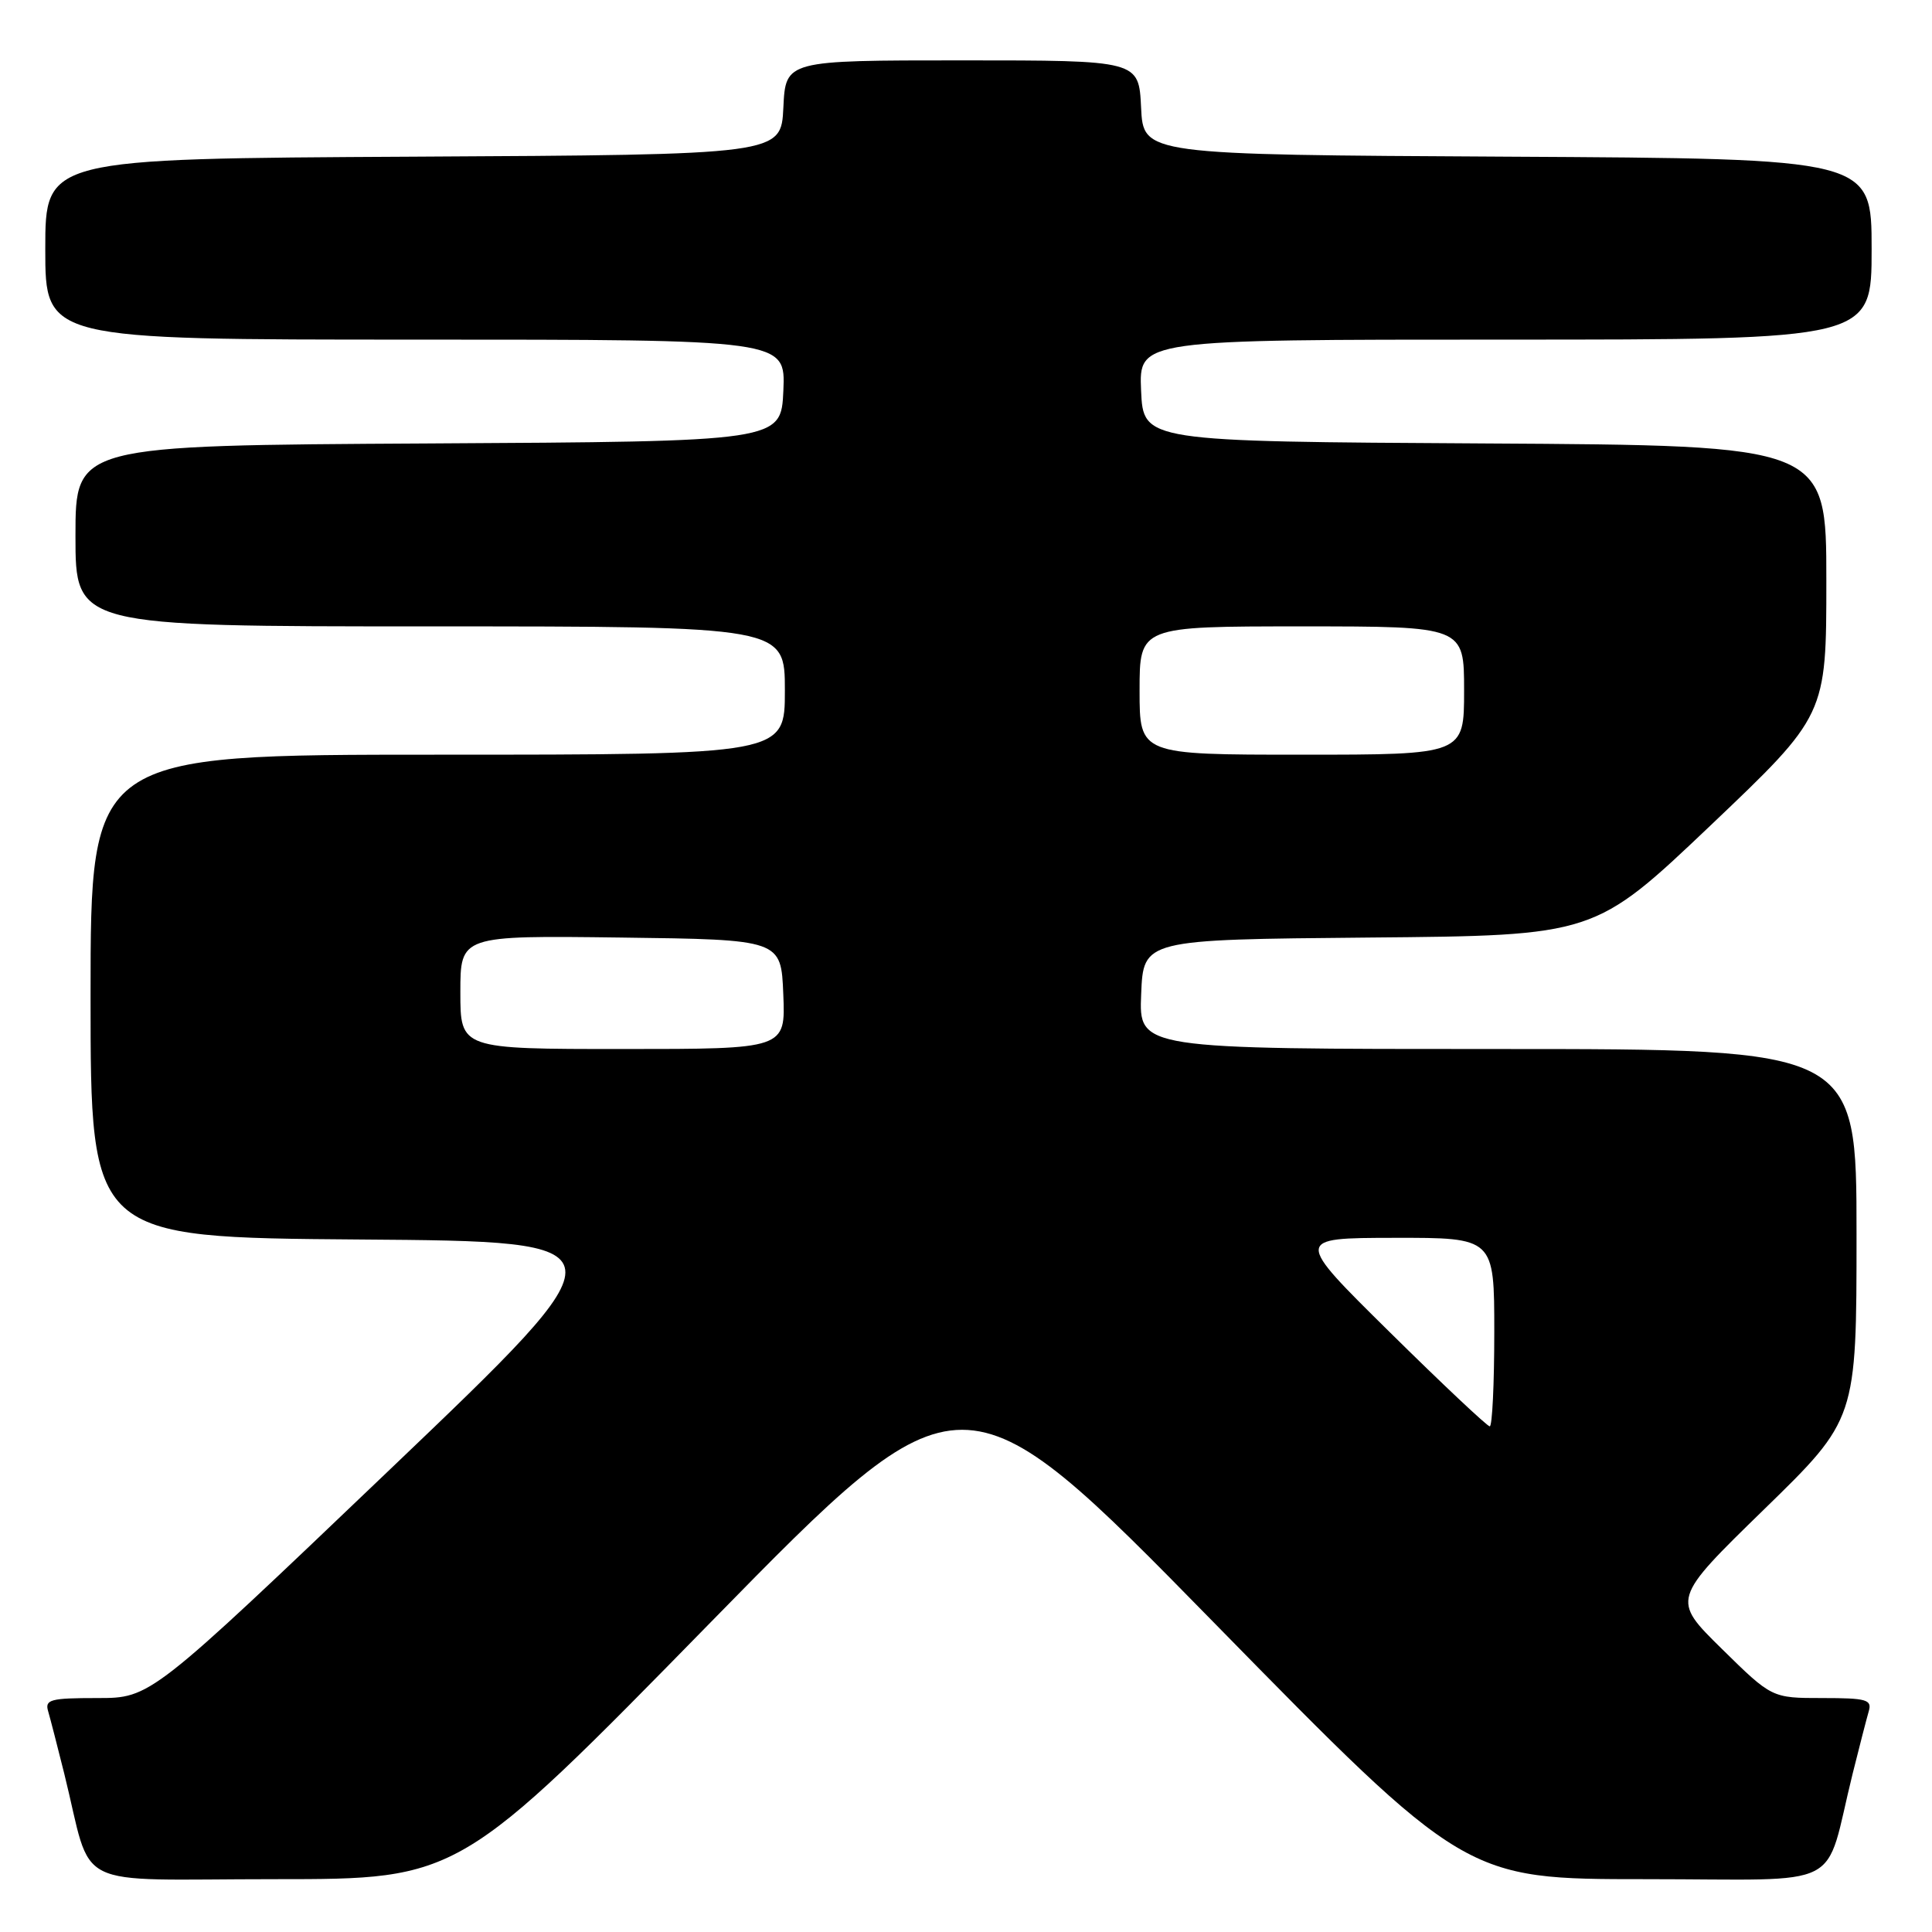 <?xml version="1.0" encoding="UTF-8" standalone="no"?>
<!DOCTYPE svg PUBLIC "-//W3C//DTD SVG 1.1//EN" "http://www.w3.org/Graphics/SVG/1.1/DTD/svg11.dtd" >
<svg xmlns="http://www.w3.org/2000/svg" xmlns:xlink="http://www.w3.org/1999/xlink" version="1.1" viewBox="0 0 256 256">
 <g >
 <path fill="currentColor"
d=" M 94.16 214.97 C 127.48 180.95 127.48 180.95 160.82 214.97 C 194.17 249.00 194.17 249.00 218.05 249.00 C 245.04 249.00 241.58 250.76 245.49 235.00 C 246.38 231.43 247.34 227.71 247.62 226.75 C 248.07 225.21 247.35 225.00 241.46 225.00 C 234.78 225.00 234.78 225.00 228.14 218.47 C 221.50 211.94 221.50 211.94 233.75 200.00 C 246.00 188.06 246.00 188.06 246.00 163.53 C 246.00 139.00 246.00 139.00 198.46 139.00 C 150.91 139.00 150.91 139.00 151.21 131.75 C 151.50 124.50 151.50 124.50 181.40 124.23 C 211.29 123.97 211.29 123.97 226.65 109.38 C 242.00 94.78 242.00 94.78 242.00 76.90 C 242.00 59.02 242.00 59.02 196.75 58.76 C 151.50 58.50 151.50 58.50 151.20 51.75 C 150.91 45.00 150.91 45.00 199.45 45.00 C 248.00 45.00 248.00 45.00 248.00 33.01 C 248.00 21.02 248.00 21.02 199.75 20.76 C 151.50 20.50 151.50 20.50 151.20 14.25 C 150.90 8.00 150.90 8.00 127.50 8.00 C 104.10 8.00 104.10 8.00 103.80 14.25 C 103.50 20.50 103.50 20.50 54.75 20.76 C 6.00 21.02 6.00 21.02 6.00 33.01 C 6.00 45.00 6.00 45.00 55.05 45.00 C 104.09 45.00 104.09 45.00 103.80 51.75 C 103.50 58.50 103.50 58.50 56.75 58.76 C 10.00 59.02 10.00 59.02 10.00 71.01 C 10.00 83.00 10.00 83.00 57.00 83.00 C 104.00 83.00 104.00 83.00 104.00 91.50 C 104.00 100.00 104.00 100.00 58.00 100.00 C 12.00 100.00 12.00 100.00 12.00 131.99 C 12.00 163.97 12.00 163.97 47.65 164.24 C 83.31 164.50 83.31 164.50 51.63 194.75 C 19.95 225.00 19.95 225.00 12.91 225.00 C 6.67 225.00 5.92 225.20 6.38 226.75 C 6.66 227.71 7.62 231.43 8.51 235.00 C 12.42 250.76 8.90 249.00 36.46 249.00 C 60.84 249.00 60.84 249.00 94.16 214.97 Z  M 184.15 176.52 C 171.50 164.04 171.50 164.04 184.75 164.02 C 198.00 164.00 198.00 164.00 198.00 176.50 C 198.00 183.38 197.73 189.00 197.40 189.00 C 197.07 189.00 191.10 183.38 184.15 176.52 Z  M 61.00 131.48 C 61.00 123.96 61.00 123.96 82.25 124.23 C 103.50 124.50 103.50 124.50 103.79 131.75 C 104.09 139.00 104.09 139.00 82.54 139.00 C 61.00 139.00 61.00 139.00 61.00 131.48 Z  M 151.00 91.50 C 151.00 83.00 151.00 83.00 172.50 83.00 C 194.00 83.00 194.00 83.00 194.00 91.50 C 194.00 100.00 194.00 100.00 172.50 100.00 C 151.00 100.00 151.00 100.00 151.00 91.50 Z "/>
</g>
</svg>